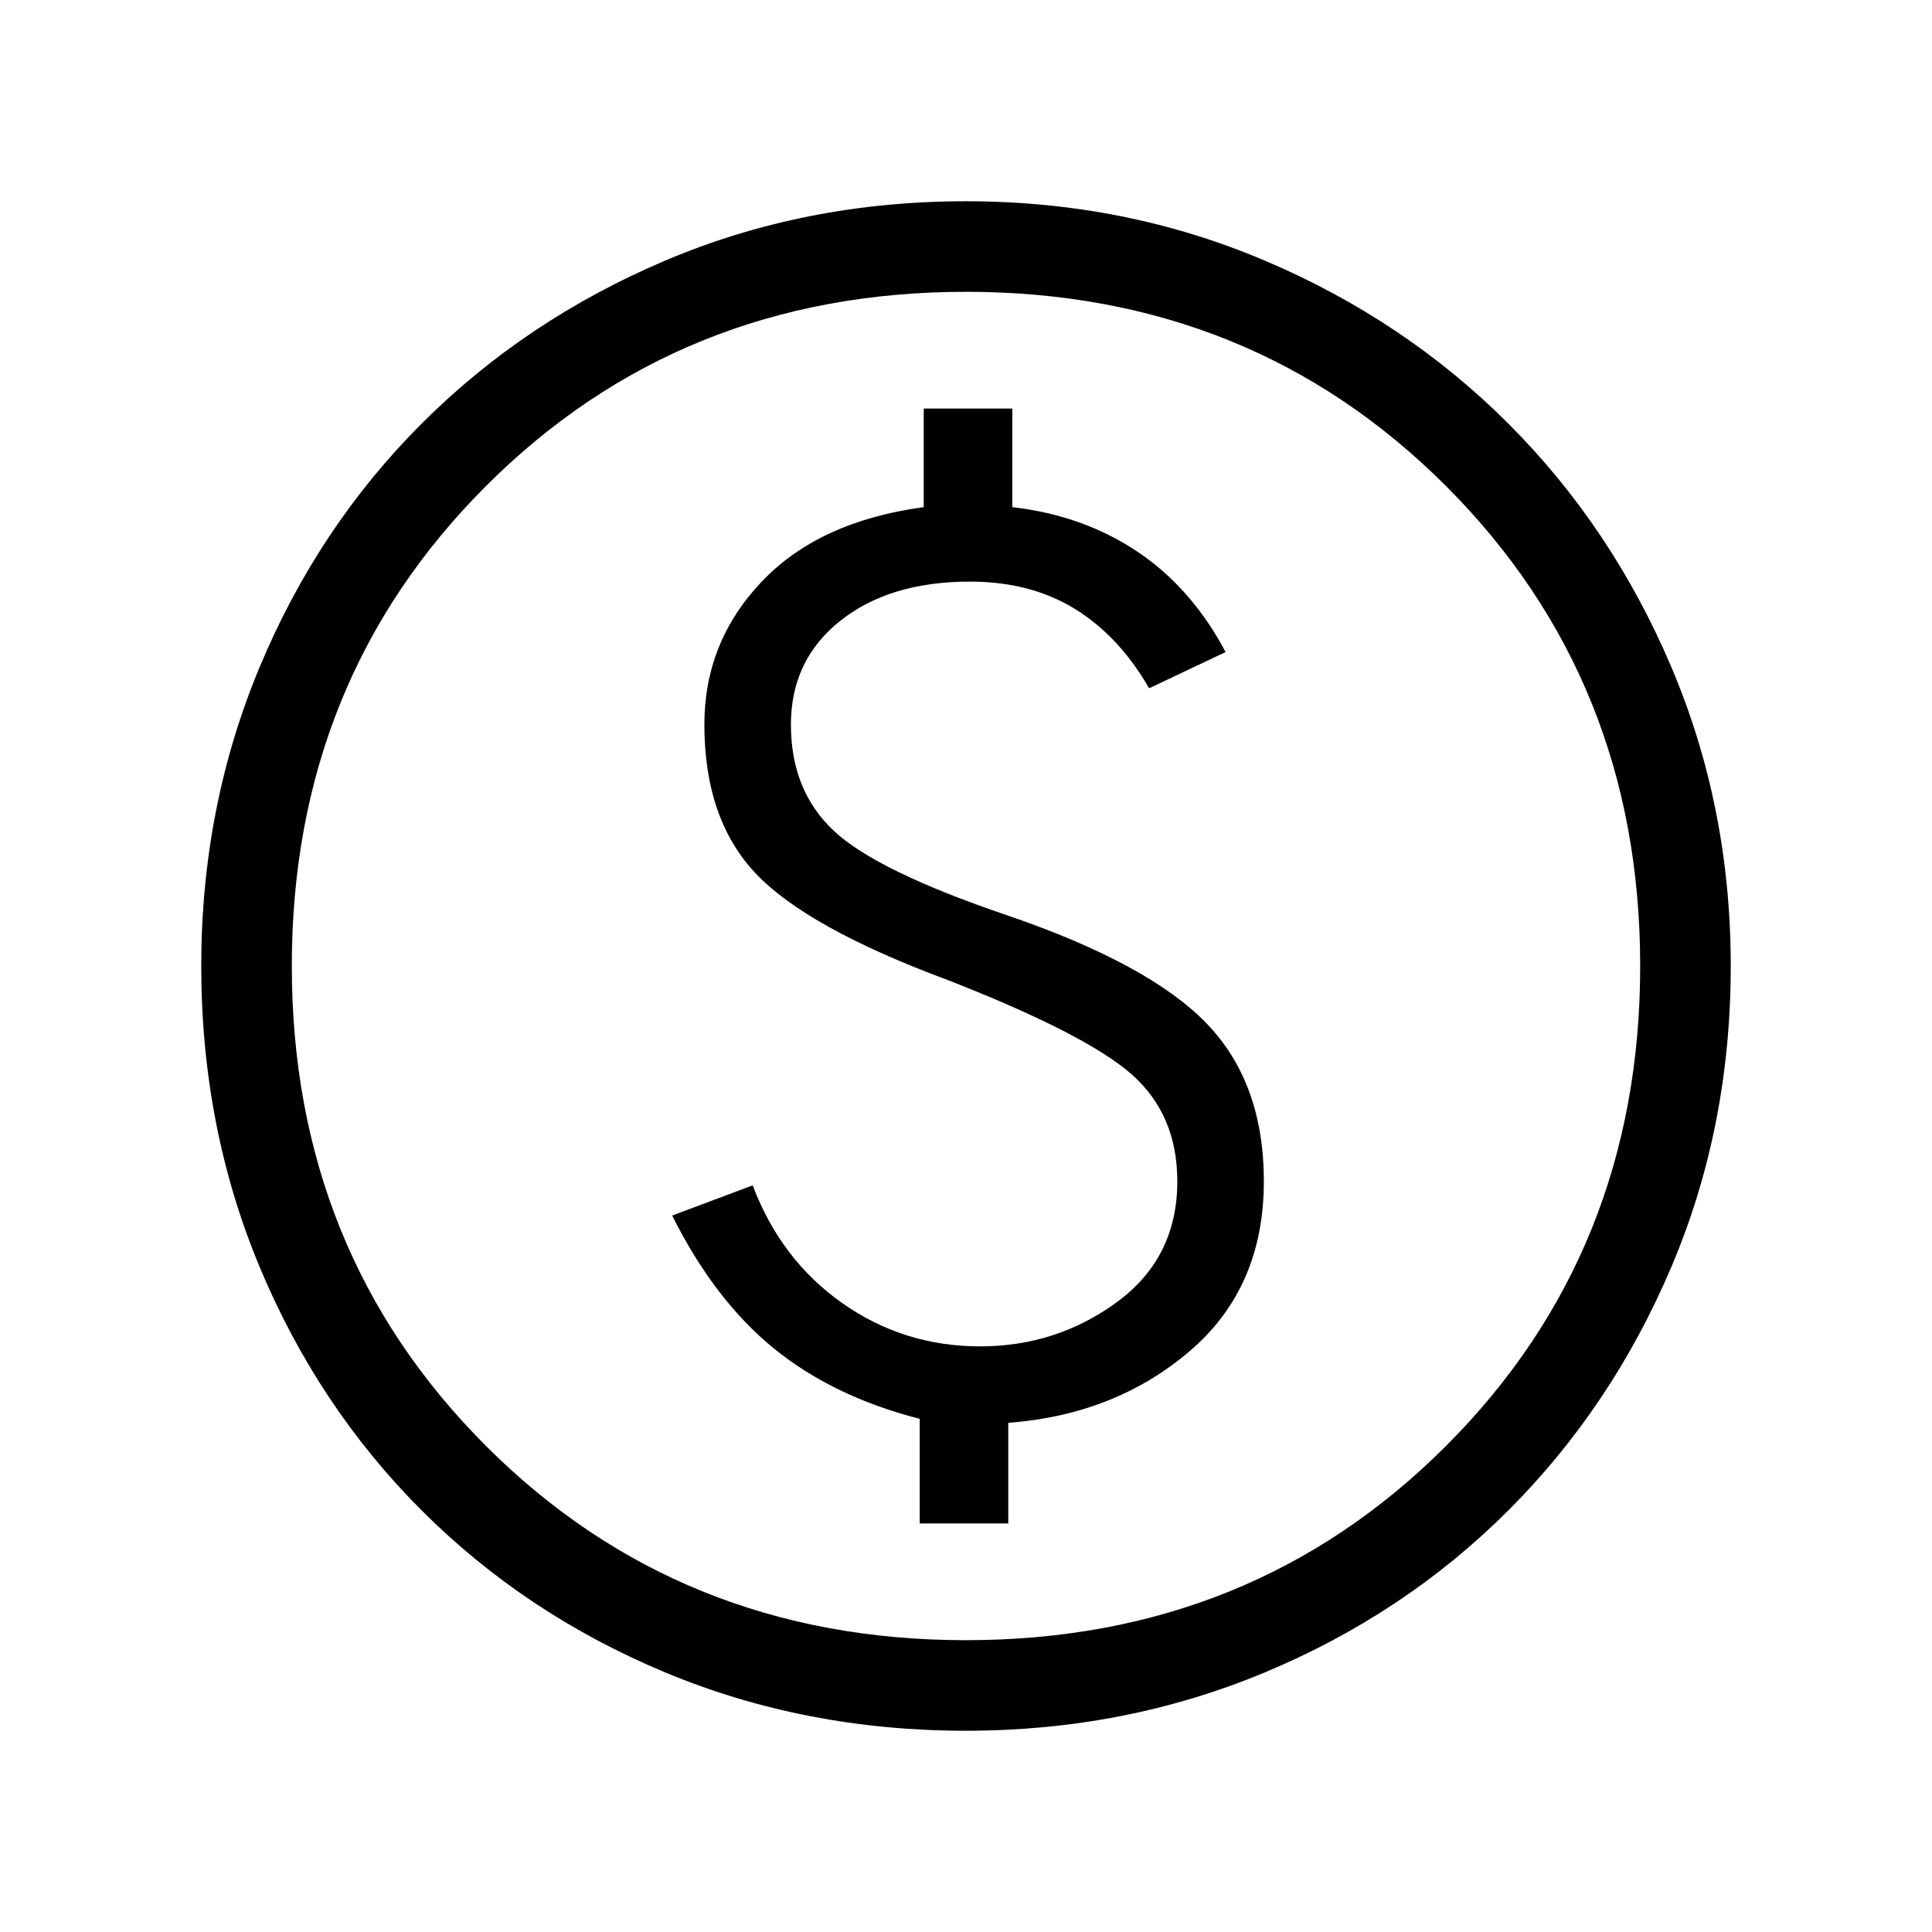 <svg xmlns="http://www.w3.org/2000/svg" height="48" width="48"><path d="M22.85 37.85H25.05V35.35Q27.7 35.15 29.55 33.575Q31.4 32 31.4 29.35Q31.4 26.9 29.975 25.425Q28.55 23.95 25.05 22.75Q21.8 21.65 20.725 20.65Q19.65 19.65 19.65 18Q19.65 16.4 20.875 15.425Q22.1 14.45 24.1 14.45Q25.6 14.45 26.7 15.125Q27.8 15.8 28.55 17.1L30.45 16.2Q29.6 14.6 28.25 13.7Q26.9 12.8 25.15 12.6V10.15H22.95V12.6Q20.35 12.95 18.925 14.45Q17.5 15.95 17.5 18Q17.5 20.35 18.775 21.7Q20.05 23.05 23.55 24.35Q27 25.7 28.125 26.7Q29.25 27.7 29.25 29.35Q29.25 31.25 27.75 32.35Q26.25 33.45 24.35 33.45Q22.45 33.45 20.925 32.375Q19.4 31.3 18.7 29.45L16.7 30.2Q17.75 32.3 19.225 33.5Q20.7 34.7 22.85 35.25ZM24 43Q20 43 16.525 41.55Q13.05 40.1 10.475 37.525Q7.9 34.95 6.45 31.475Q5 28 5 24Q5 20.05 6.45 16.575Q7.9 13.1 10.475 10.525Q13.05 7.95 16.525 6.475Q20 5 24 5Q27.95 5 31.425 6.475Q34.9 7.95 37.475 10.525Q40.05 13.1 41.525 16.575Q43 20.05 43 24Q43 28 41.525 31.475Q40.05 34.95 37.475 37.525Q34.9 40.1 31.425 41.55Q27.95 43 24 43ZM24 24Q24 24 24 24Q24 24 24 24Q24 24 24 24Q24 24 24 24Q24 24 24 24Q24 24 24 24Q24 24 24 24Q24 24 24 24ZM24 40.75Q31.1 40.75 35.925 35.925Q40.75 31.1 40.75 24Q40.75 16.9 35.925 12.075Q31.1 7.25 24 7.25Q16.9 7.25 12.075 12.075Q7.25 16.9 7.25 24Q7.25 31.1 12.075 35.925Q16.9 40.75 24 40.75Z"/></svg>
